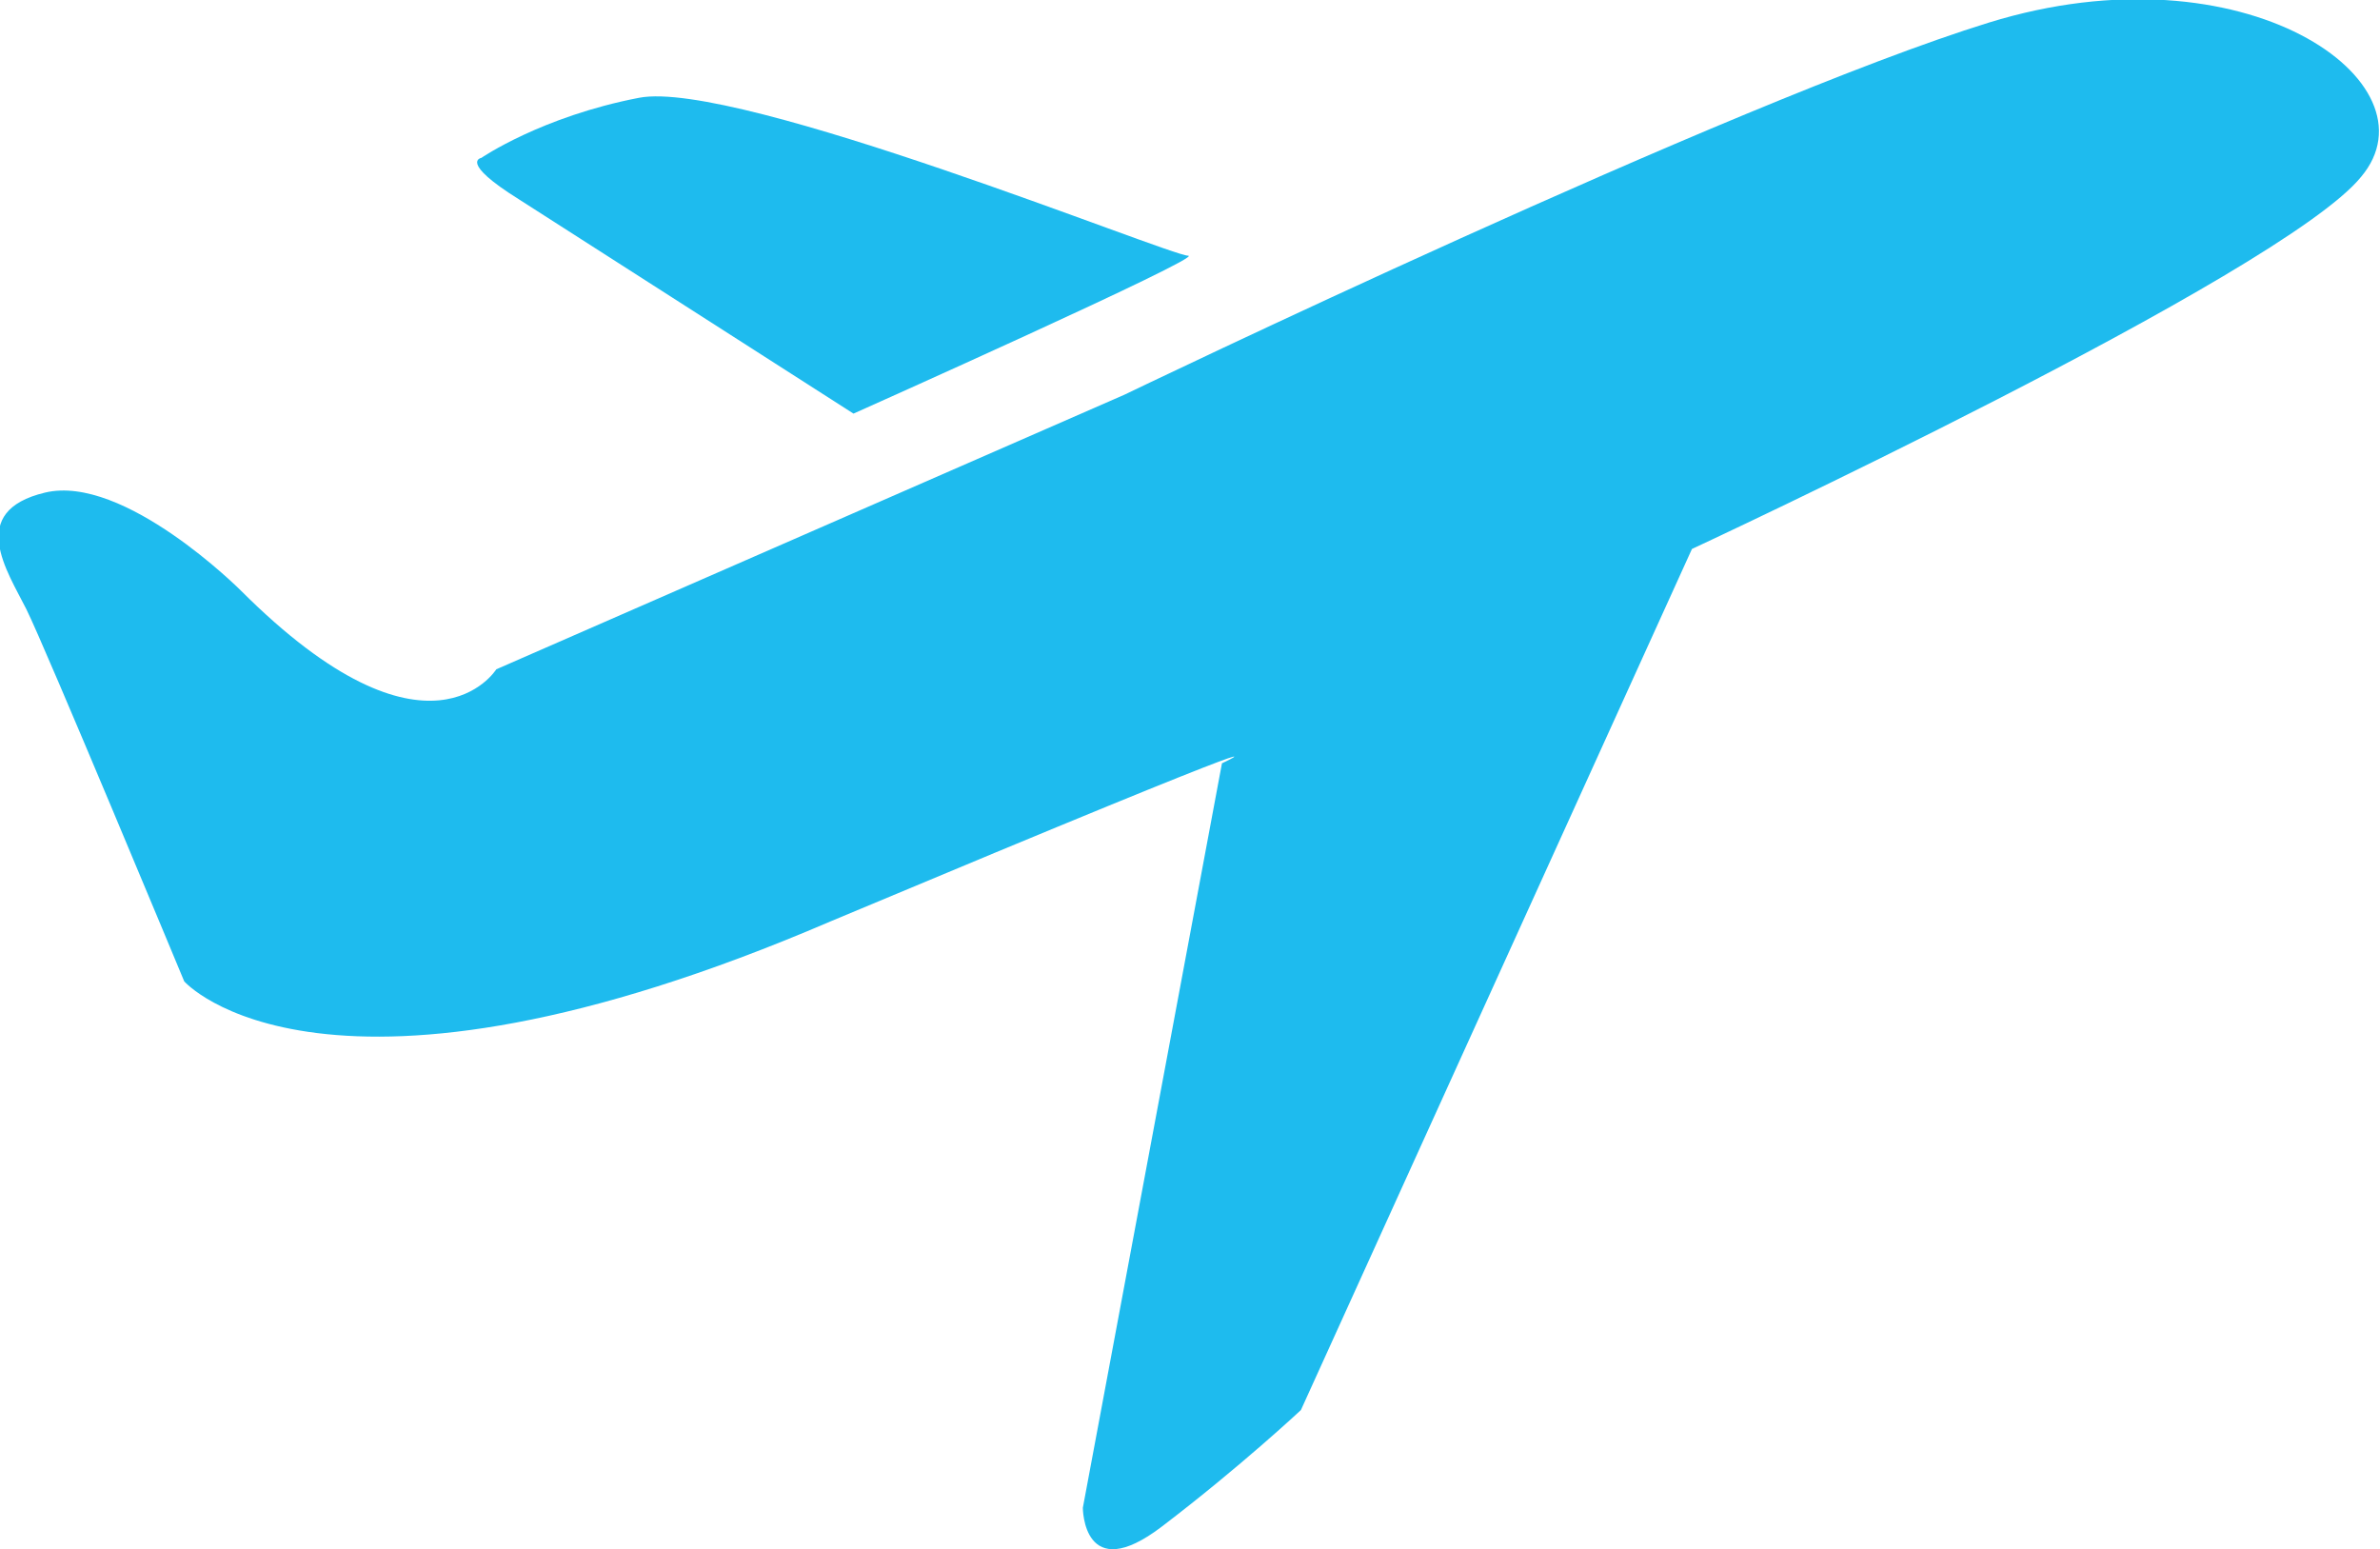 <?xml version="1.0" encoding="utf-8"?>
<!-- Generator: Adobe Illustrator 19.2.1, SVG Export Plug-In . SVG Version: 6.00 Build 0)  -->
<svg version="1.1" xmlns="http://www.w3.org/2000/svg" xmlns:xlink="http://www.w3.org/1999/xlink" x="0px" y="0px"
	 viewBox="0 0 63.3 41.2" enable-background="new 0 0 63.3 41.2" xml:space="preserve">
<g id="Layer_1">
	<g>
		<path fill="#1EBBEE" d="M52.9,0.6c-6.8,2.1-23,9.9-23,9.9l-16.7,7.3c0,0-1.8,2.9-6.8-2.1c0,0-3.1-3.1-5.2-2.6
			c-2.1,0.5-1,2.1-0.5,3.1s4.2,9.9,4.2,9.9s3.7,4.2,17.2-1.6c13.6-5.7,10.4-4.2,10.4-4.2l-3.7,19.8c0,0,0,2.1,2.1,0.5
			c2.1-1.6,3.7-3.1,3.7-3.1l10.4-22.9c0,0,15.7-7.3,17.8-9.9C64.9,2.2,59.7-1.5,52.9,0.6z"/>
		<path fill="#1EBBEE" d="M13.8,5.3l8.9,5.7c0,0,9.4-4.2,8.9-4.2c-0.5,0-12-4.7-14.6-4.2c-2.6,0.5-4.2,1.6-4.2,1.6
			S12.2,4.3,13.8,5.3z"/>
	</g>
</g>
<g id="Layer_2">
</g>
<g id="Layer_3">
</g>
<g id="Layer_4">
</g>
</svg>

